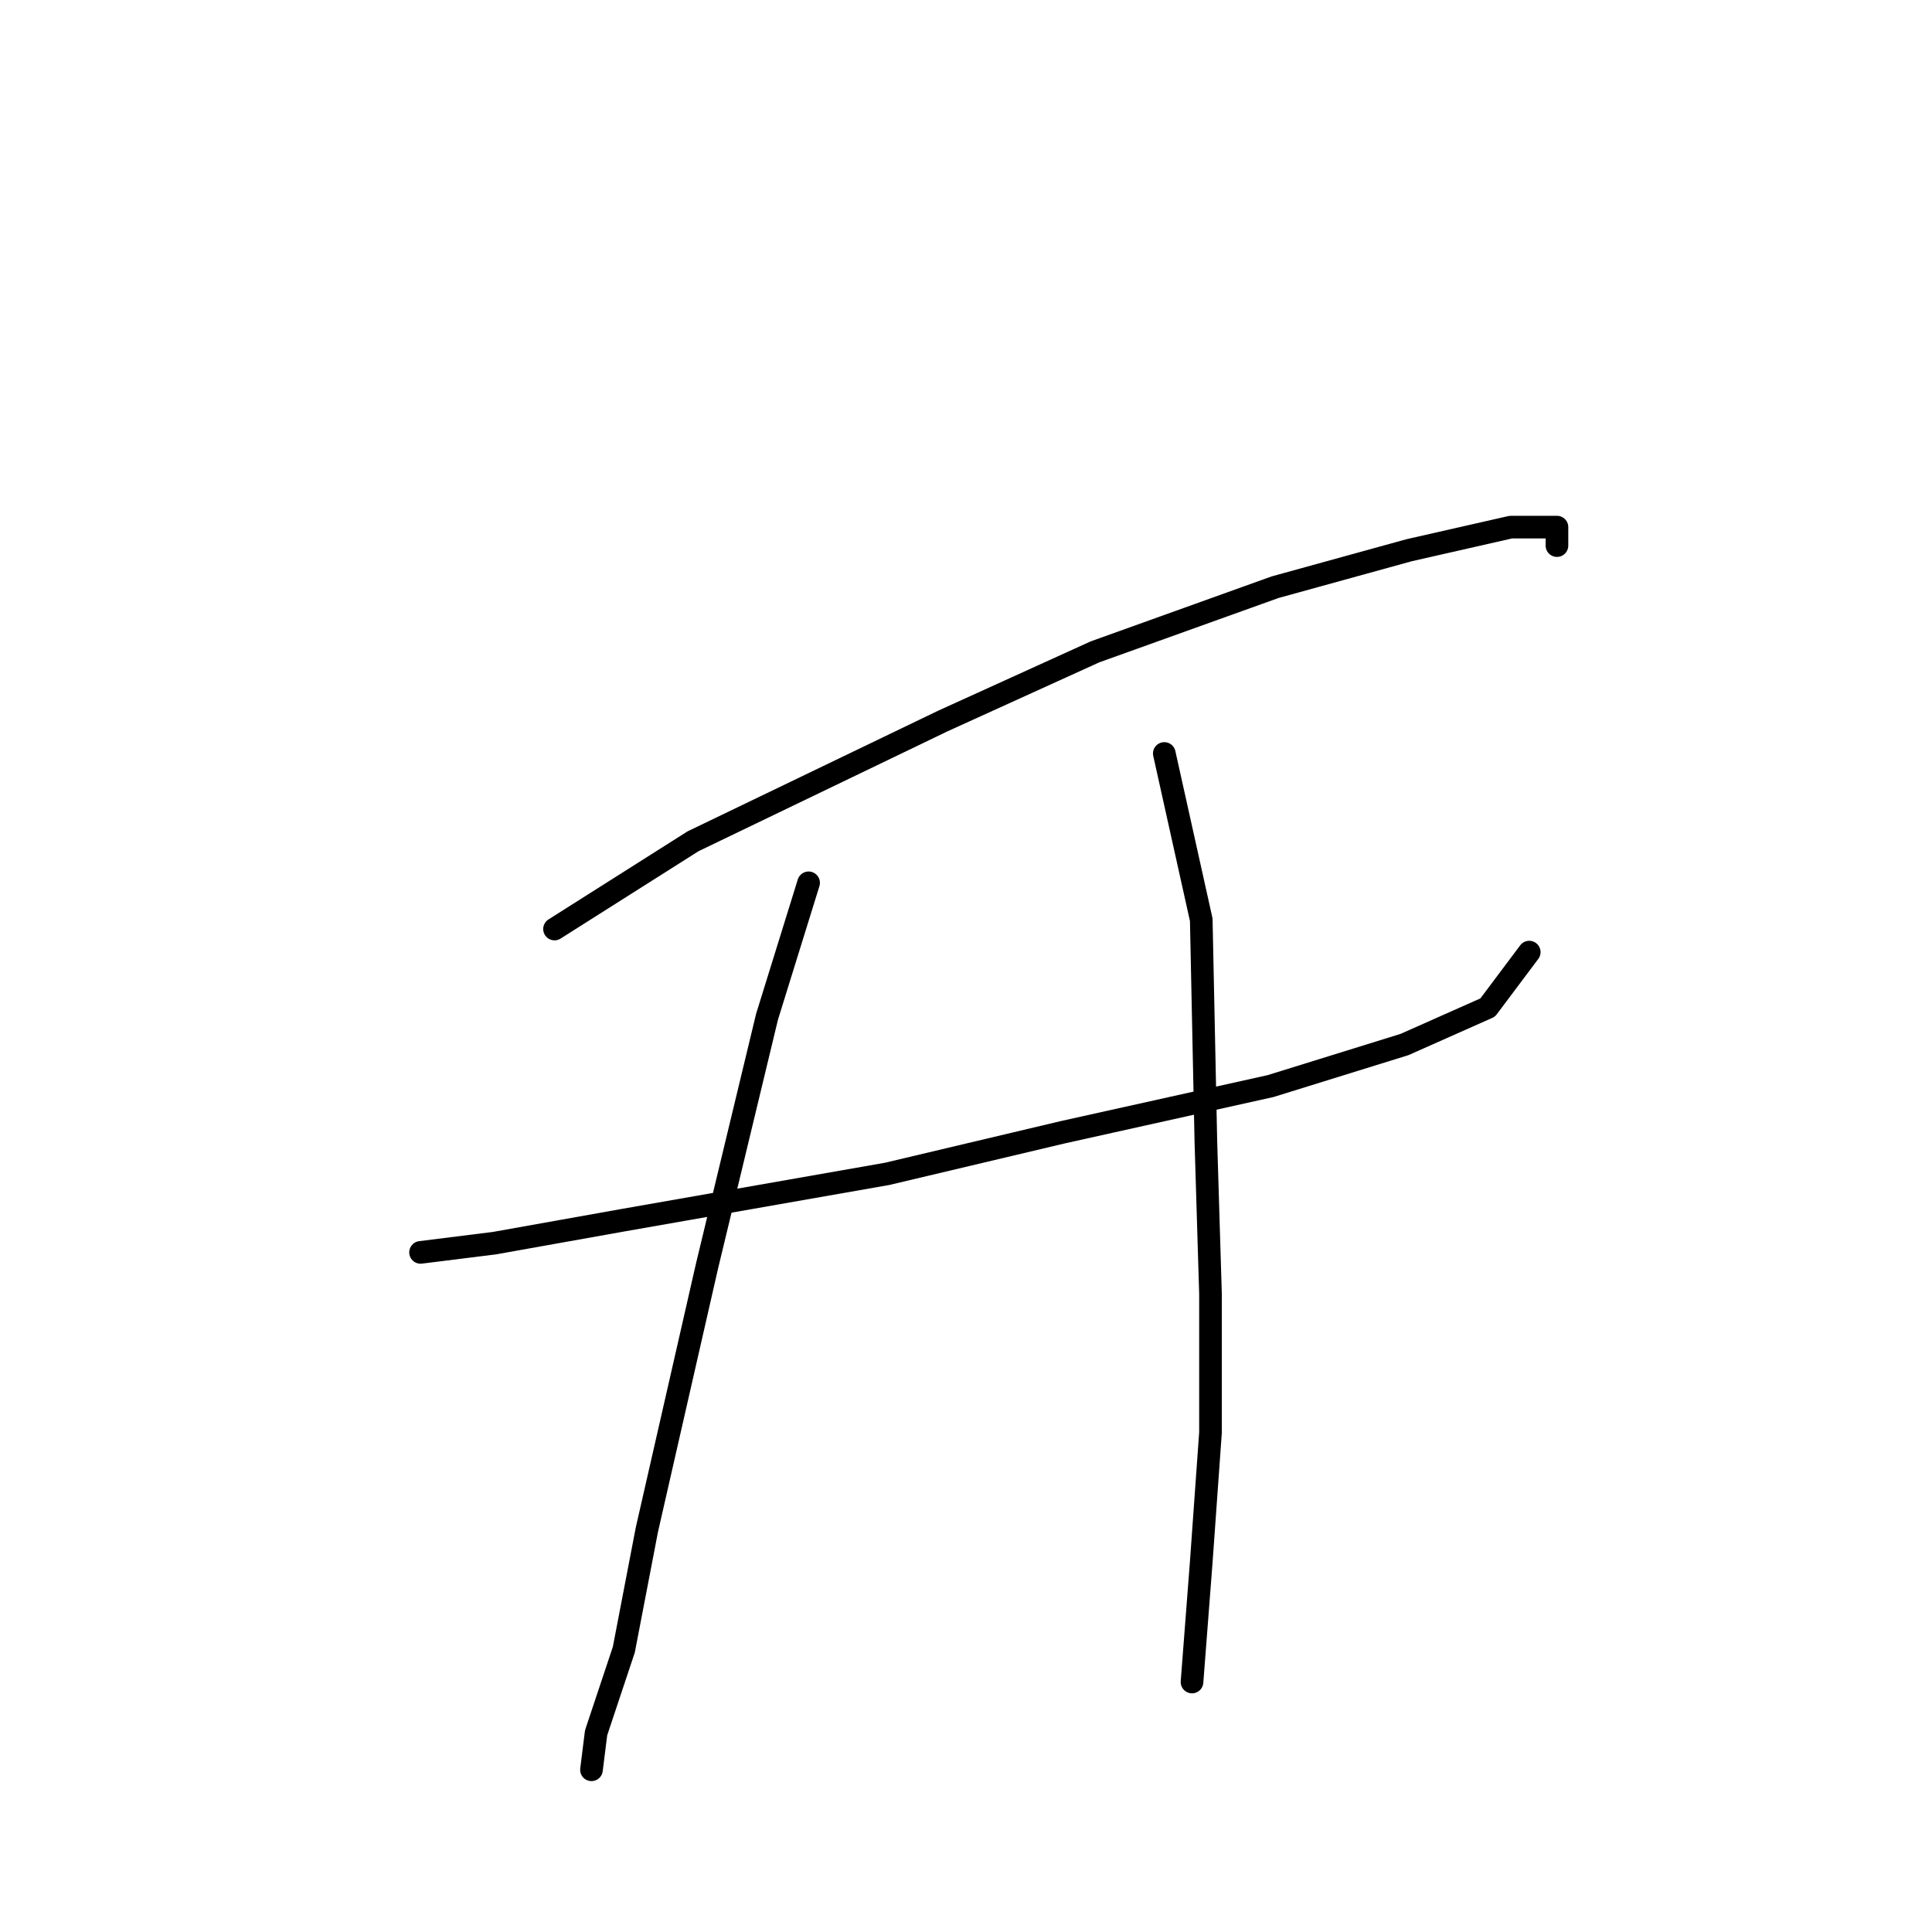 <?xml version="1.0" standalone="no"?>
    <svg width="256" height="256" xmlns="http://www.w3.org/2000/svg" version="1.1">
    <polyline stroke="black" stroke-width="3" stroke-linecap="round" fill="transparent" stroke-linejoin="round" points="73.477 123.1 91.84 111.47 124.894 95.555 145.094 86.374 168.966 77.804 186.718 72.907 200.184 69.847 206.305 69.847 206.305 72.295 206.305 72.295 " />
        <polyline stroke="black" stroke-width="3" stroke-linecap="round" fill="transparent" stroke-linejoin="round" points="55.726 165.948 65.519 164.724 82.659 161.664 117.549 155.543 140.809 150.033 168.354 143.912 186.106 138.403 197.124 133.506 202.633 126.161 202.633 126.161 " />
        <polyline stroke="black" stroke-width="3" stroke-linecap="round" fill="transparent" stroke-linejoin="round" points="107.143 116.979 101.634 134.731 93.677 167.785 85.719 202.675 82.659 218.59 78.986 229.608 78.374 234.505 78.374 234.505 " />
        <polyline stroke="black" stroke-width="3" stroke-linecap="round" fill="transparent" stroke-linejoin="round" points="154.276 99.84 159.173 121.876 159.785 151.258 160.397 171.457 160.397 189.821 159.173 206.96 157.948 222.875 157.948 222.875 " />
        </svg>